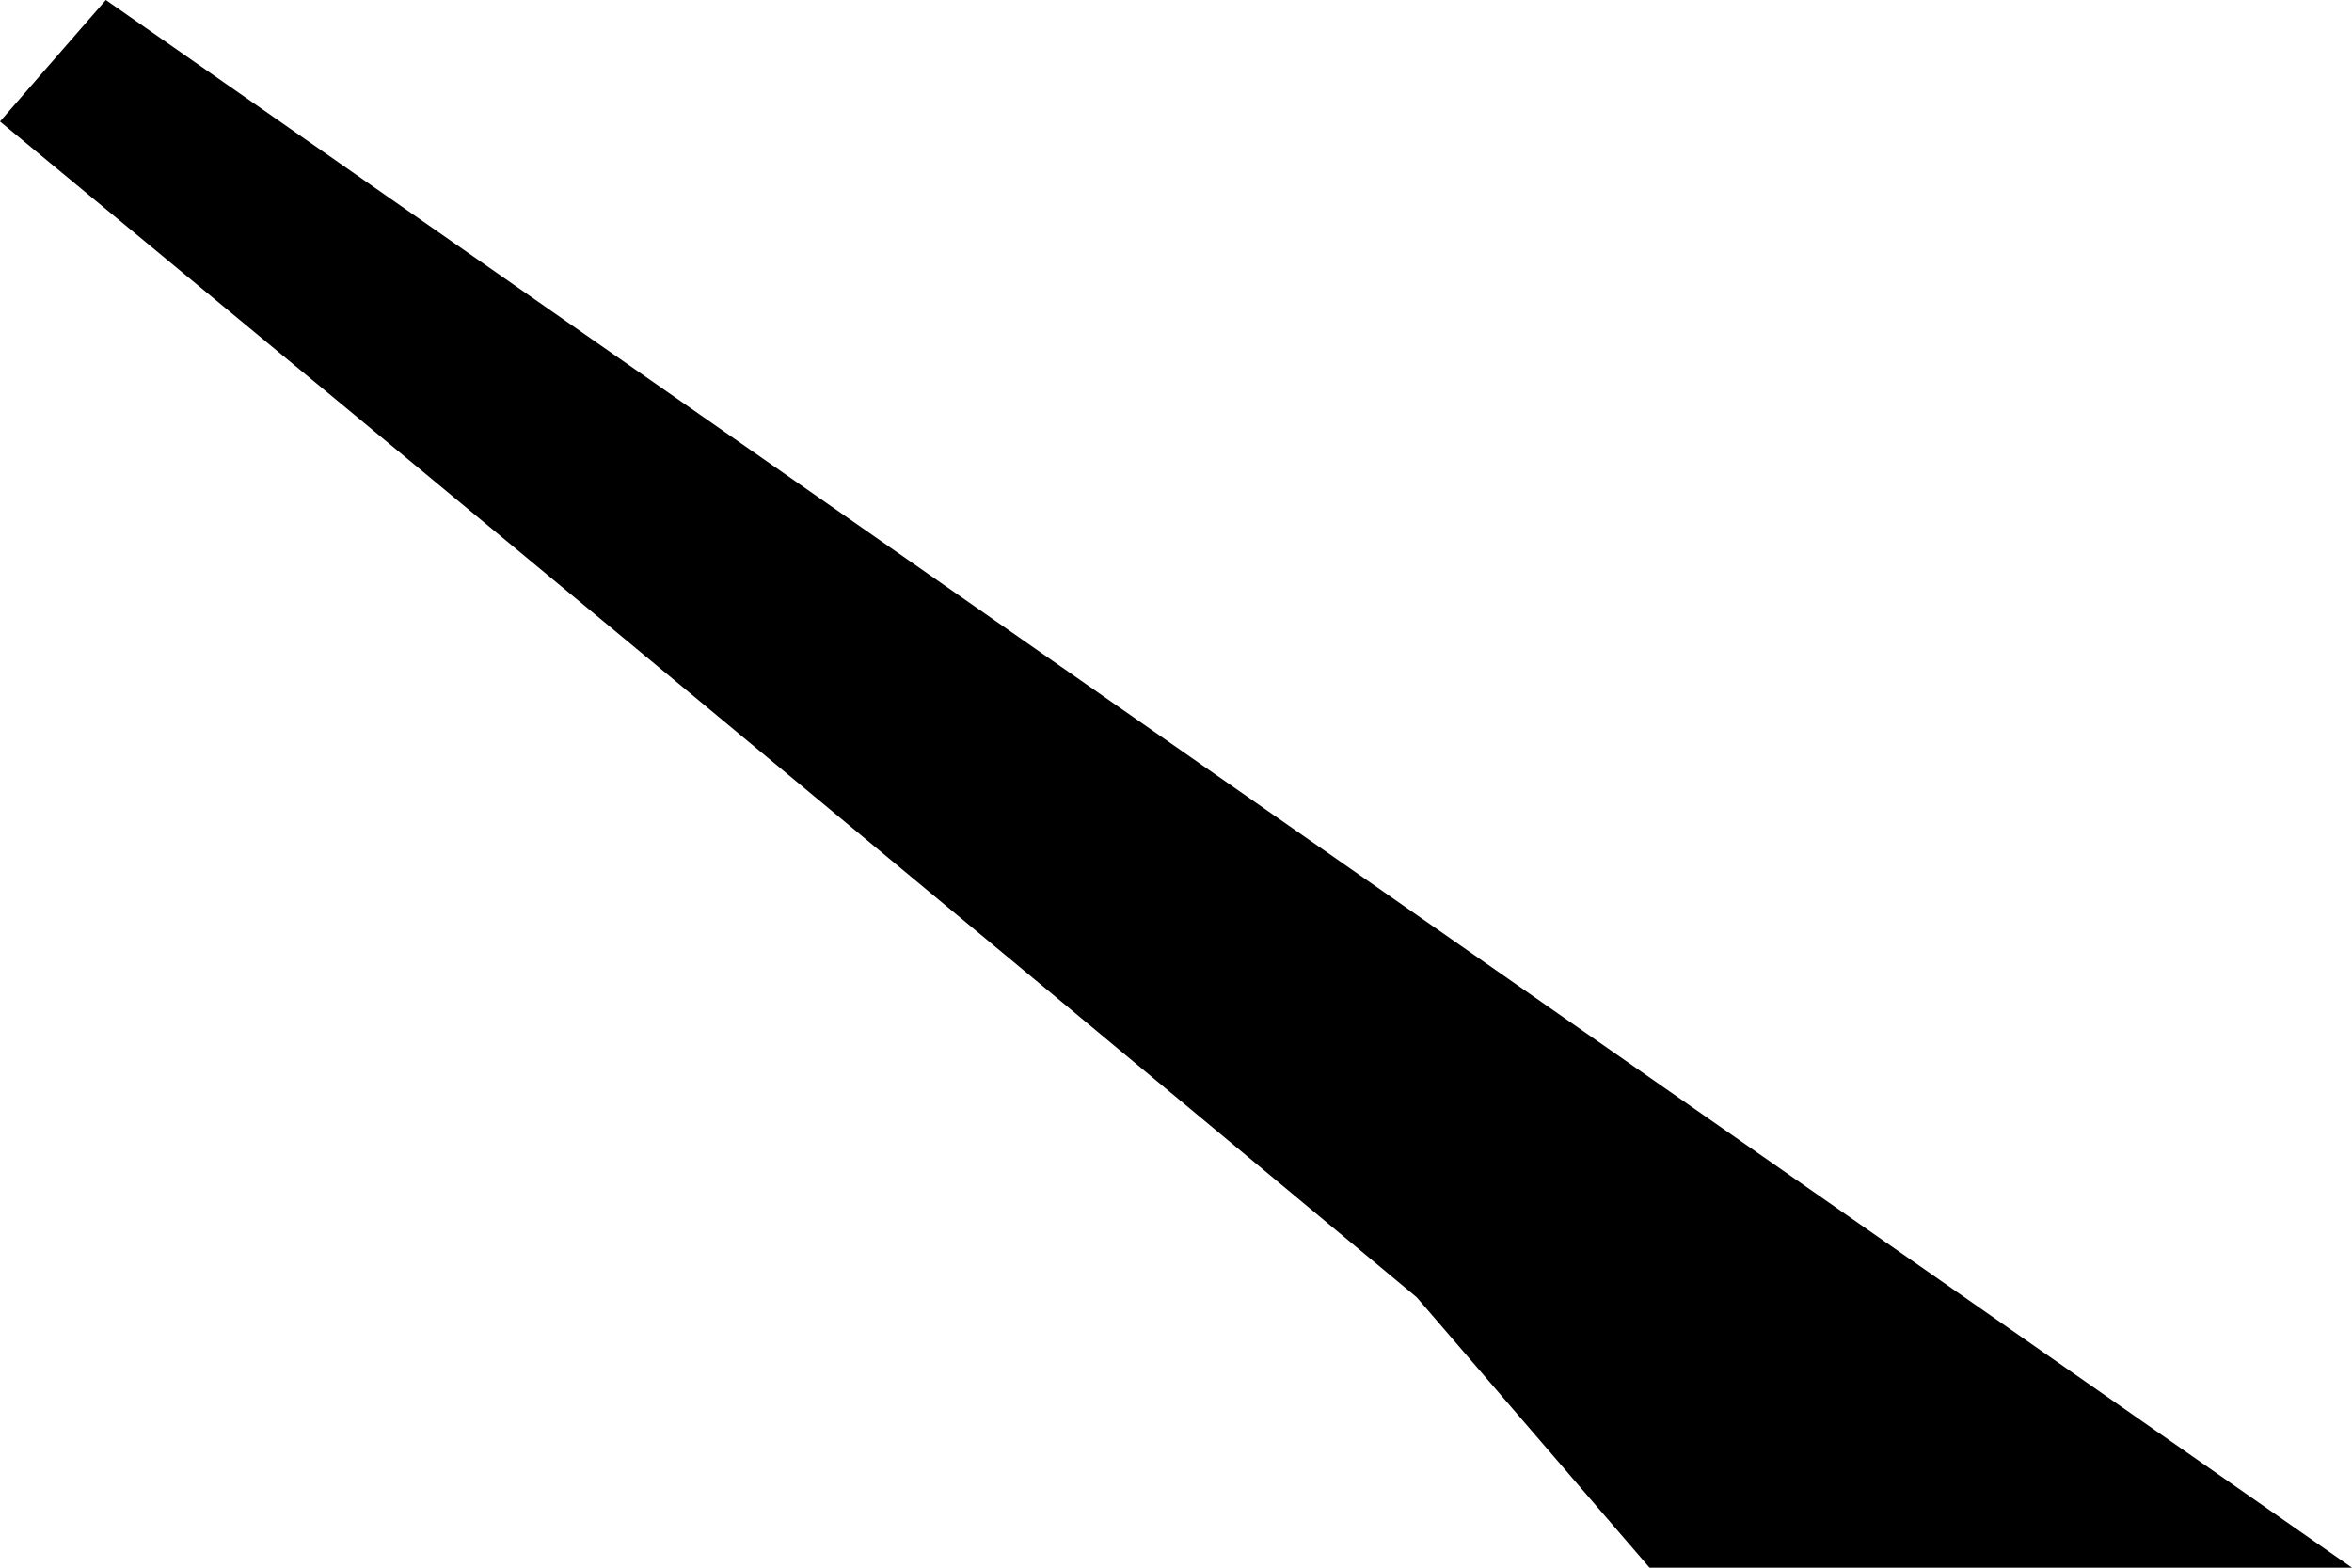 ﻿<?xml version="1.0" encoding="utf-8"?>
<svg version="1.1" xmlns:xlink="http://www.w3.org/1999/xlink" width="3px" height="2px" xmlns="http://www.w3.org/2000/svg">
  <g transform="matrix(1 0 0 1 -124 -65 )">
    <path d="M 2.104 2  C 2.104 2  1.807 1.655  1.807 1.655  C 1.203 1.152  0.601 0.652  0 0.155  C 0 0.155  0.135 0  0.135 0  L 3 2  L 2.104 2  Z " fill-rule="nonzero" fill="#000000" stroke="none" transform="matrix(1 0 0 1 124 65 )" />
  </g>
</svg>